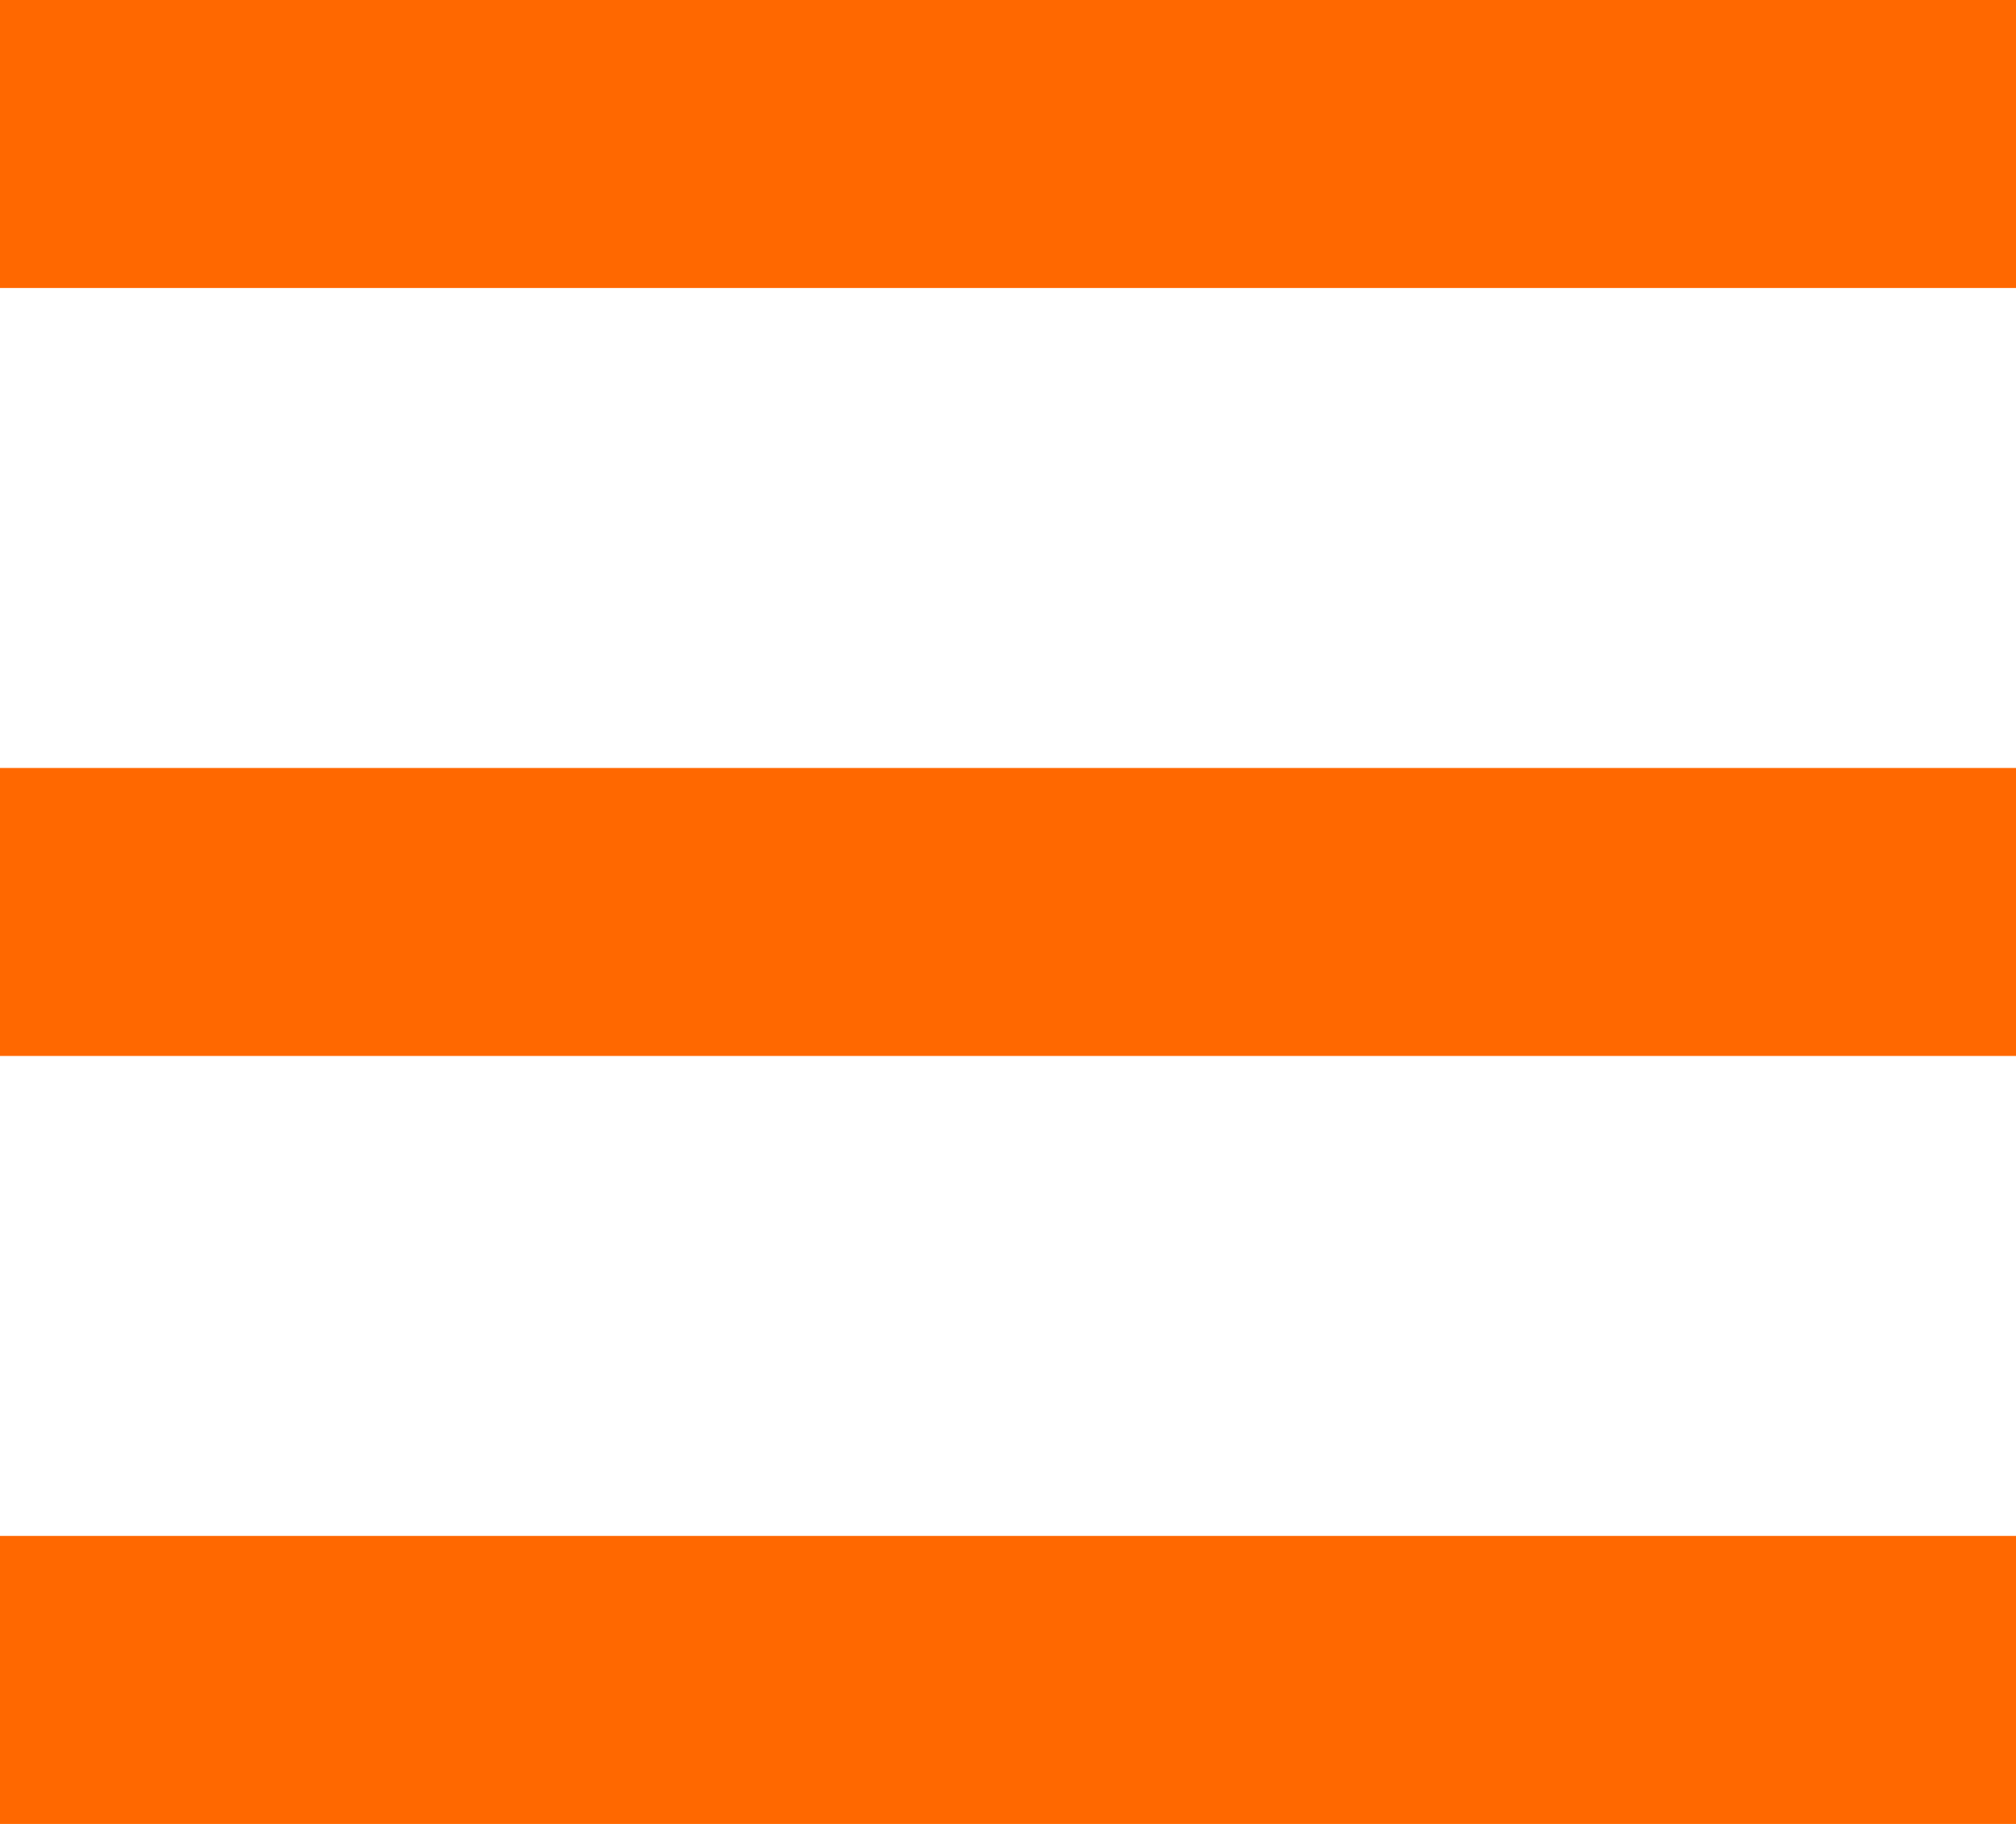 <svg width="21" height="19" viewBox="0 0 21 19" fill="none" xmlns="http://www.w3.org/2000/svg">
<path d="M21 0H0V3H21V0Z" fill="#FF6800"/>
<path d="M21 8H0V11H21V8Z" fill="#FF6800"/>
<path d="M21 16H0V19H21V16Z" fill="#FF6800"/>
</svg>
